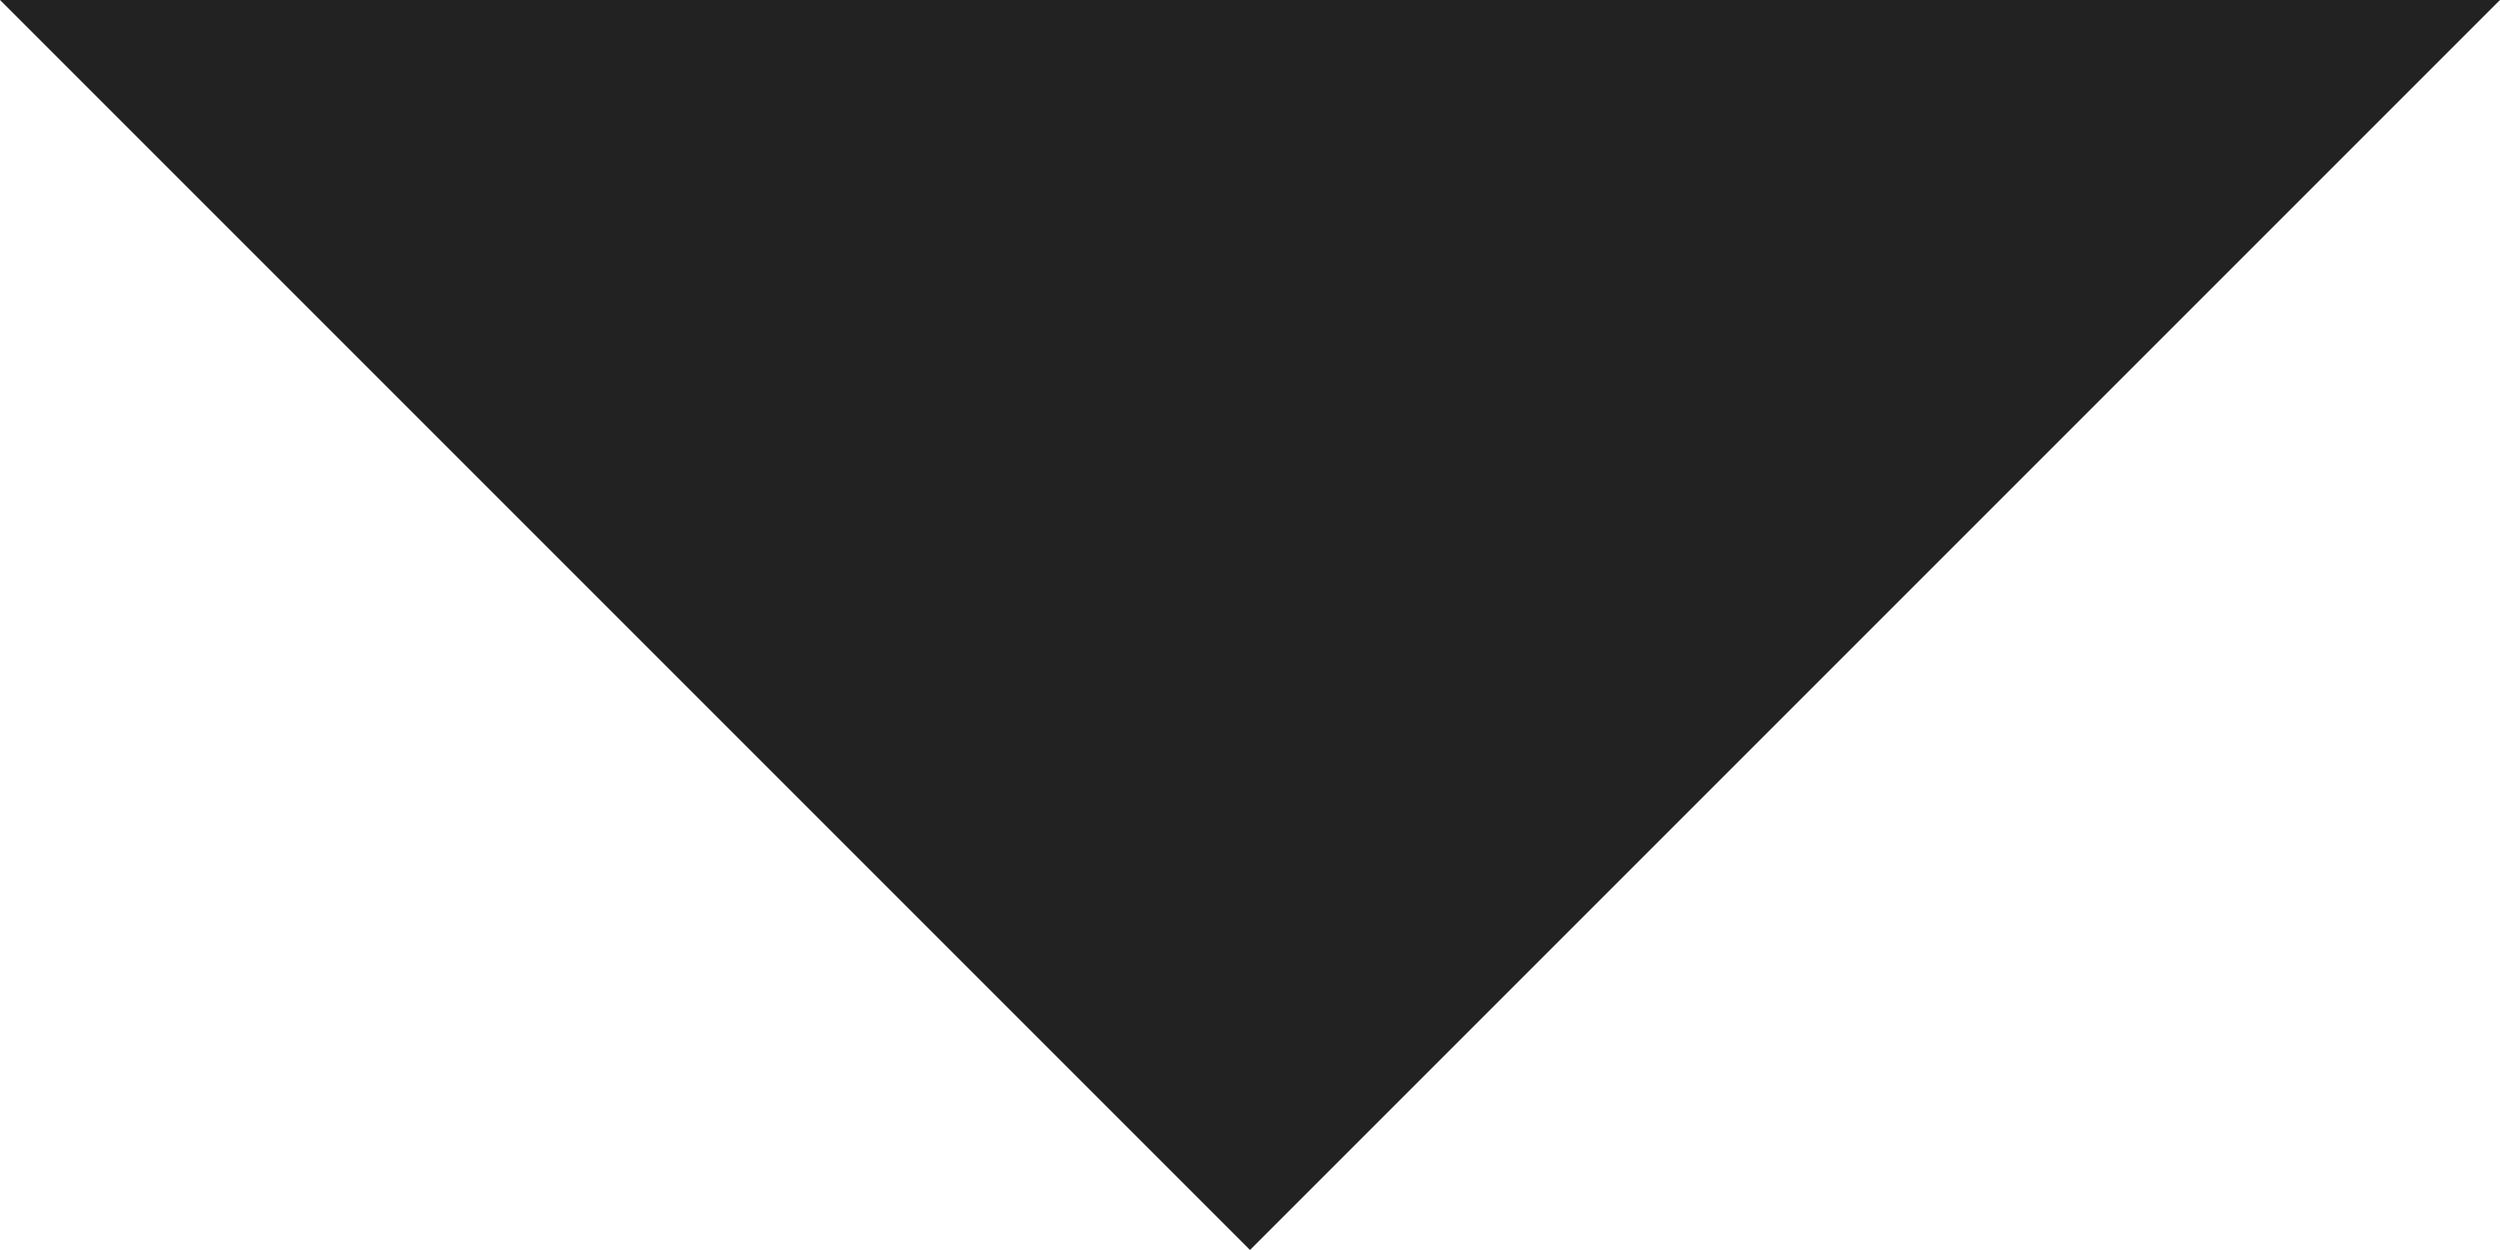 <?xml version="1.0" encoding="UTF-8" standalone="no"?>
<svg width="8px" height="4px" viewBox="0 0 8 4" version="1.1" xmlns="http://www.w3.org/2000/svg" xmlns:xlink="http://www.w3.org/1999/xlink">
    <!-- Generator: Sketch 40.1 (33804) - http://www.bohemiancoding.com/sketch -->
    <title>android arrow dropdown</title>
    <desc>Created with Sketch.</desc>
    <defs></defs>
    <g id="Symbols" stroke="none" stroke-width="1" fill="none" fill-rule="evenodd">
        <g id="Secondary-Navigation/Dropdown-Contracted" transform="translate(-7, -9)" fill="#222222">
            <g id="Desktop/Secondary-Navigation/Dropdown-Contracted">
                <g id="Primary-Navigation/Dropdown-Contracted">
                    <g id="android-arrow-dropdown" transform="translate(7, 9)">
                        <g id="Layer_1">
                            <polygon id="Shape" points="0 0 4 4 8 0"></polygon>
                        </g>
                    </g>
                </g>
            </g>
        </g>
    </g>
</svg>